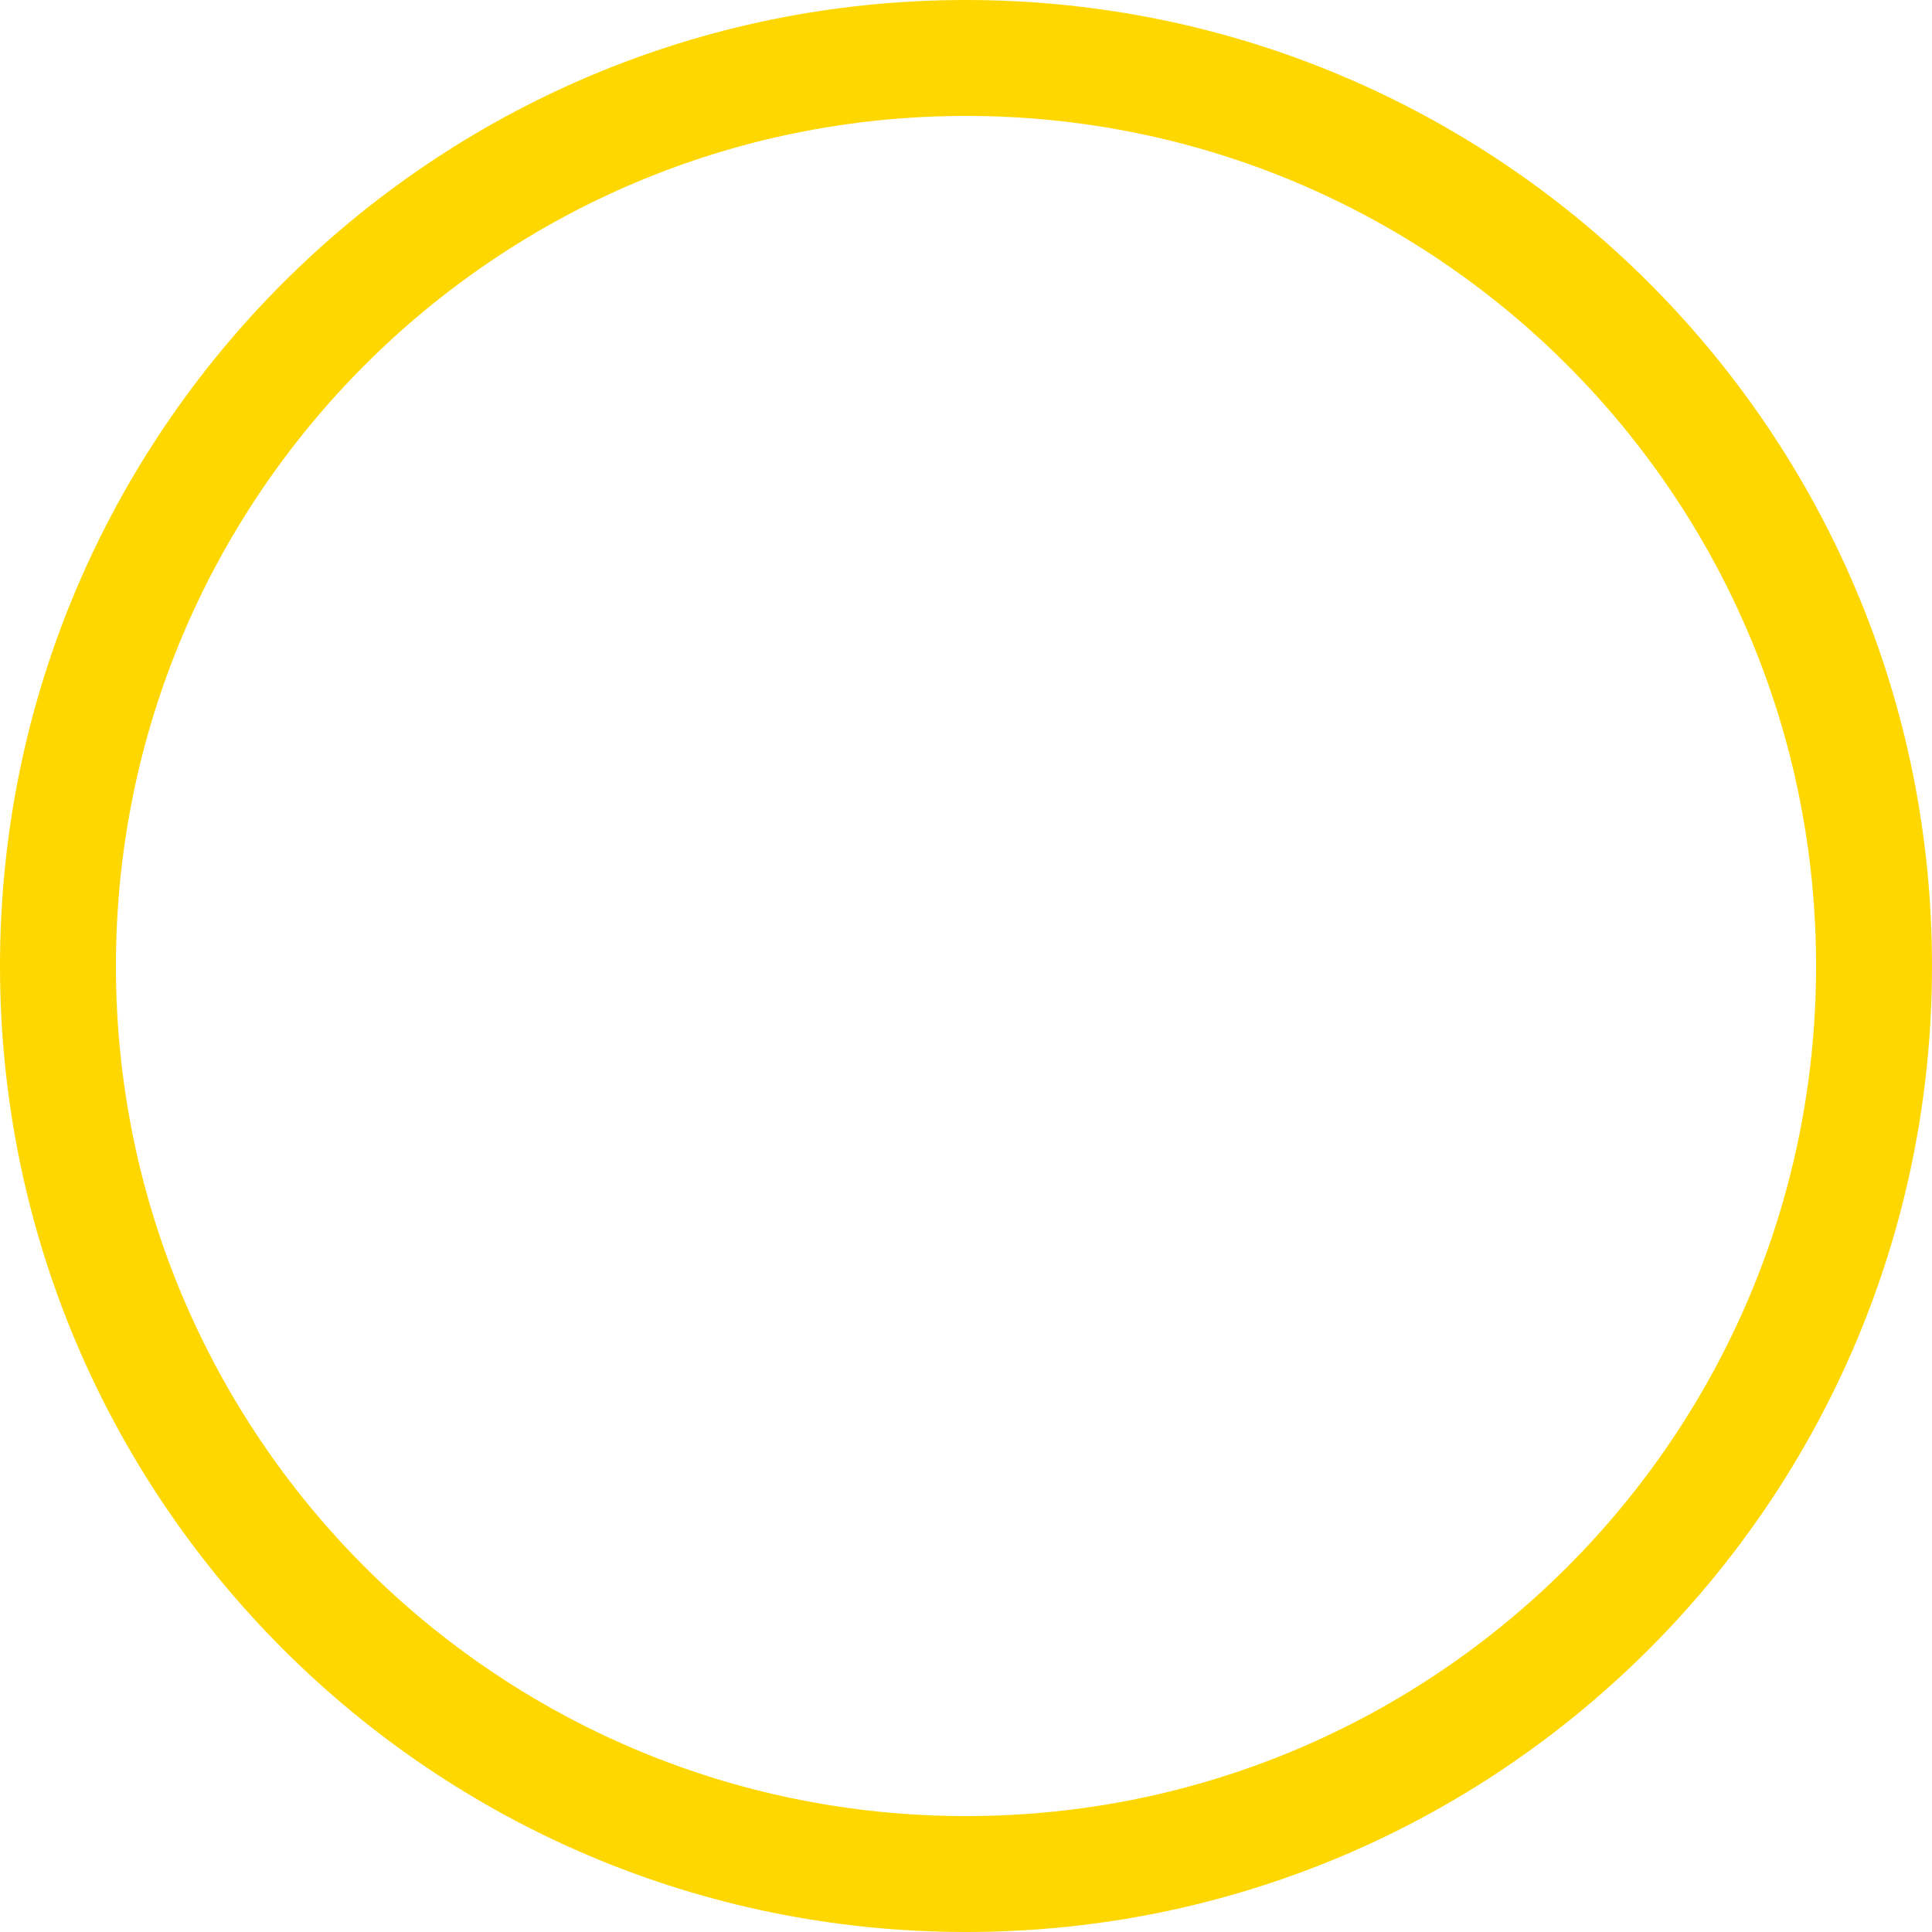 <svg width="90" height="90" viewBox="0 0 90 90" fill="none" xmlns="http://www.w3.org/2000/svg">
<path id="Ellipse 8" d="M90 45C90 69.853 69.853 90 45 90C20.147 90 0 69.853 0 45C0 20.147 20.147 0 45 0C69.853 0 90 20.147 90 45ZM5.4 45C5.4 66.871 23.13 84.6 45 84.6C66.871 84.6 84.6 66.871 84.6 45C84.6 23.13 66.871 5.4 45 5.4C23.13 5.4 5.4 23.13 5.4 45Z" fill="#FFD700"/>
</svg>
